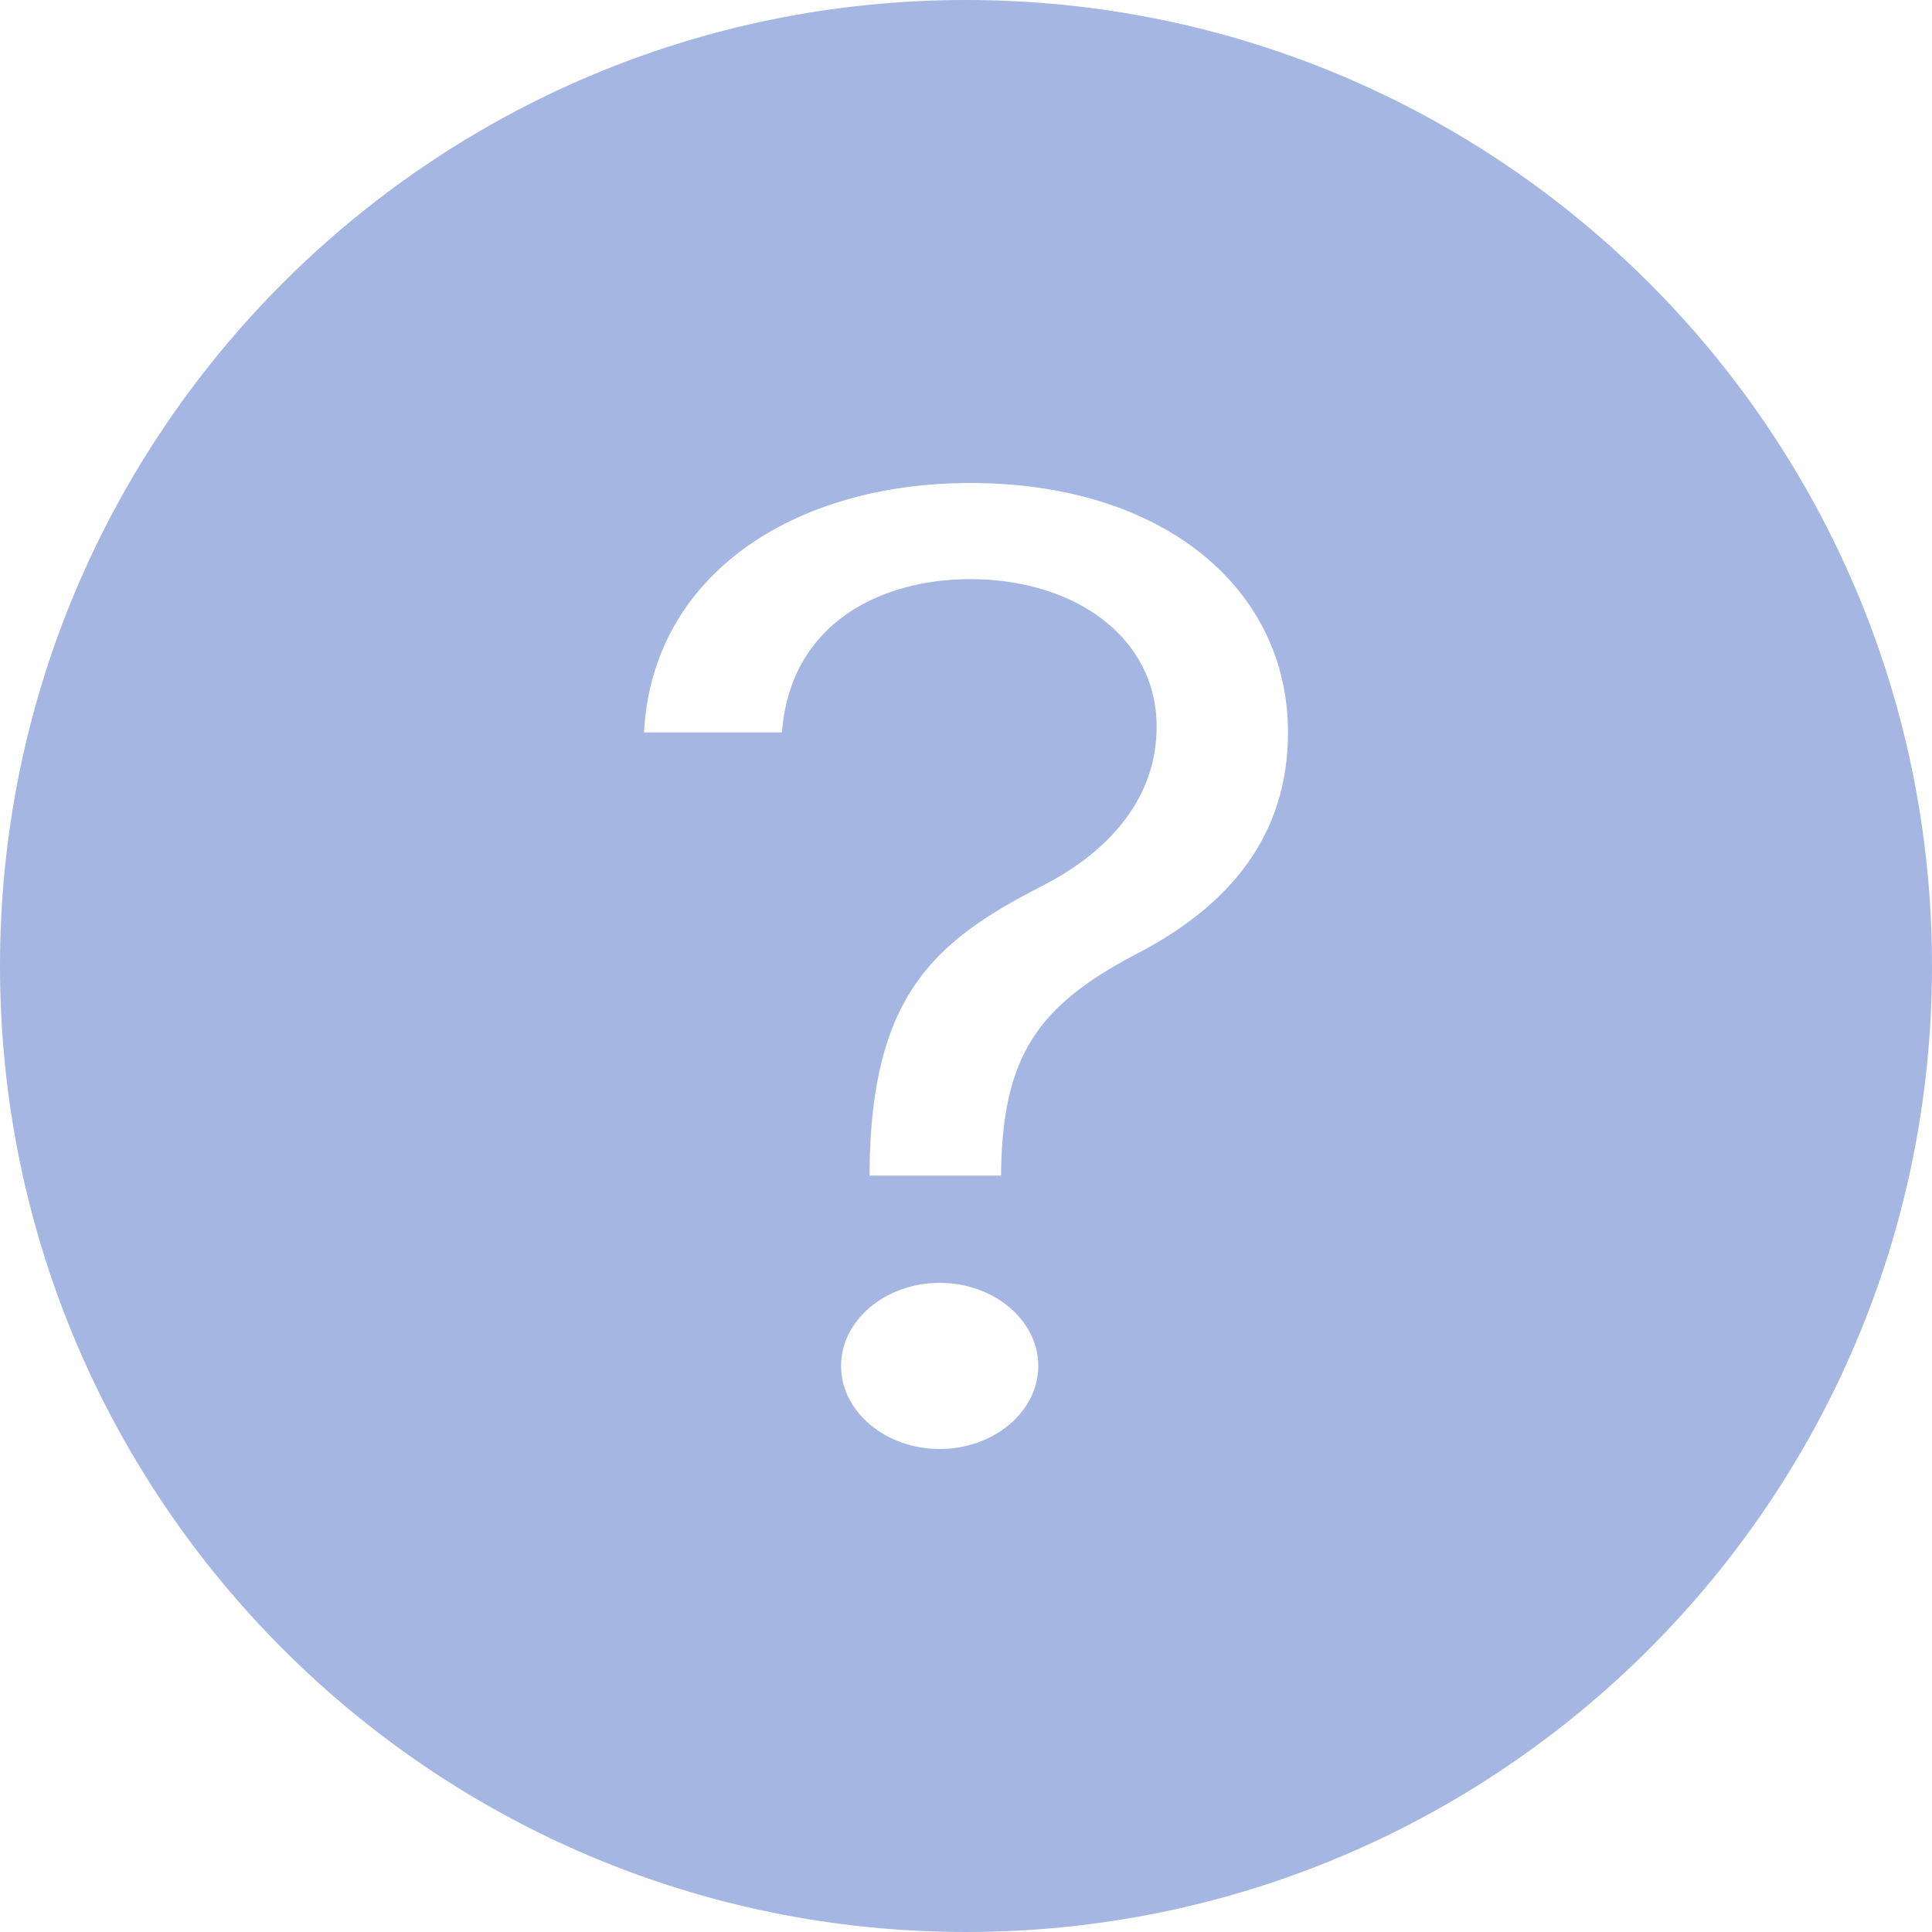<svg width="12" height="12" viewBox="0 0 12 12" fill="none" xmlns="http://www.w3.org/2000/svg">
<path fill-rule="evenodd" clip-rule="evenodd" d="M6 12C9.314 12 12 9.314 12 6C12 2.686 9.314 0 6 0C2.686 0 0 2.686 0 6C0 9.314 2.686 12 6 12ZM6.218 7.302H5.401V7.268C5.412 6.175 5.81 5.842 6.476 5.501C6.874 5.297 7.184 4.97 7.184 4.514C7.184 3.952 6.667 3.597 6.027 3.597C5.469 3.597 4.908 3.872 4.857 4.549H4C4.051 3.574 4.925 3 6.027 3C7.224 3 8 3.654 8 4.549C8 5.183 7.646 5.624 7.048 5.931C6.449 6.247 6.231 6.556 6.218 7.268V7.302ZM6.449 8.484C6.449 8.768 6.173 9 5.837 9C5.5 9 5.224 8.768 5.224 8.484C5.224 8.2 5.5 7.968 5.837 7.968C6.173 7.968 6.449 8.2 6.449 8.484Z" fill="#A4B6E1"/>
</svg>

